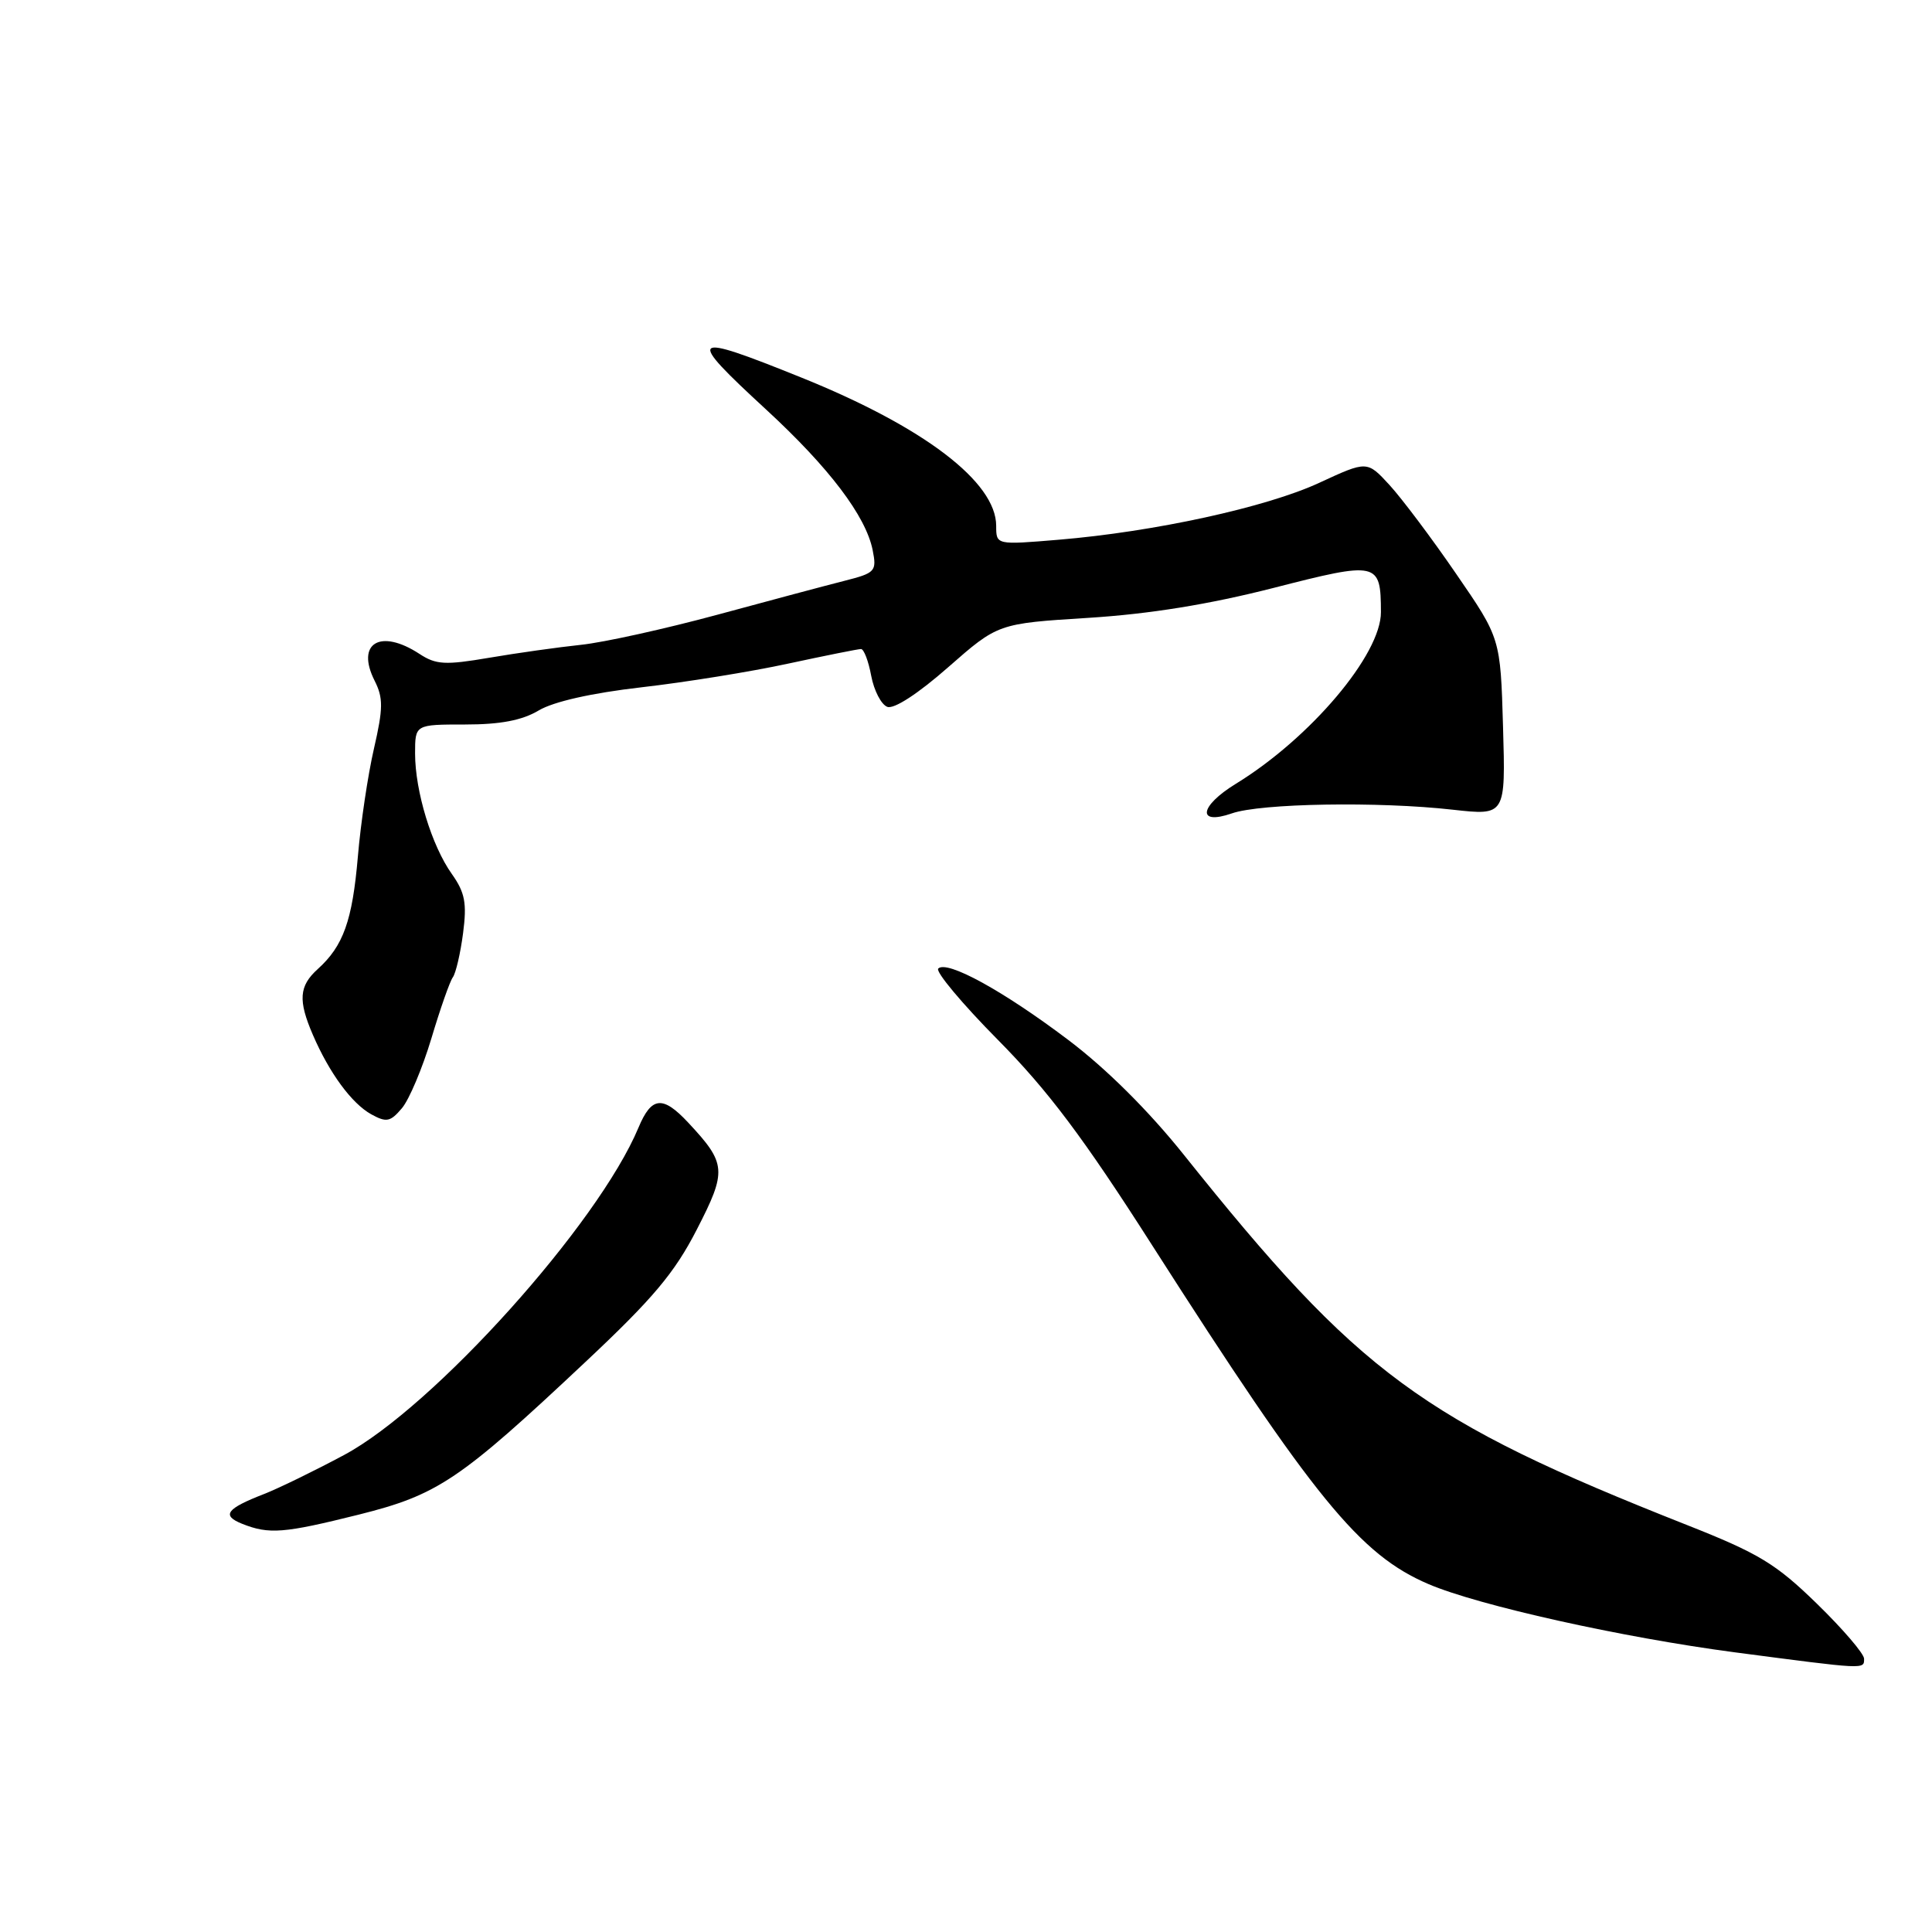 <?xml version="1.0" encoding="UTF-8" standalone="no"?>
<!DOCTYPE svg PUBLIC "-//W3C//DTD SVG 1.1//EN" "http://www.w3.org/Graphics/SVG/1.1/DTD/svg11.dtd" >
<svg xmlns="http://www.w3.org/2000/svg" xmlns:xlink="http://www.w3.org/1999/xlink" version="1.1" viewBox="0 0 256 256">
 <g >
 <path fill="currentColor"
d=" M 247.00 219.79 C 247.00 219.13 244.19 215.85 240.75 212.50 C 235.31 207.20 233.07 205.84 223.50 202.06 C 188.39 188.19 180.09 182.08 156.86 153.01 C 152.19 147.17 146.58 141.59 141.53 137.78 C 132.91 131.27 125.47 127.19 124.32 128.34 C 123.93 128.74 127.48 132.99 132.22 137.78 C 138.87 144.50 143.57 150.76 152.70 165.06 C 174.13 198.58 180.19 206.01 189.28 209.90 C 195.89 212.73 214.92 216.97 229.86 218.94 C 247.31 221.23 247.00 221.22 247.00 219.79 Z  M 47.52 200.70 C 58.03 198.07 60.89 196.15 77.58 180.46 C 86.51 172.08 89.38 168.67 92.32 162.94 C 96.34 155.13 96.27 154.19 91.19 148.75 C 87.81 145.13 86.33 145.28 84.60 149.42 C 79.26 162.20 57.47 186.43 45.60 192.79 C 41.70 194.88 36.92 197.21 35.00 197.96 C 29.98 199.91 29.32 200.80 32.08 201.91 C 35.65 203.33 37.58 203.18 47.52 200.70 Z  M 57.15 137.63 C 58.32 133.71 59.60 130.05 60.00 129.50 C 60.40 128.95 61.01 126.32 61.36 123.65 C 61.88 119.66 61.61 118.27 59.88 115.82 C 57.21 112.08 55.00 104.84 55.00 99.84 C 55.00 96.00 55.00 96.00 61.63 96.00 C 66.32 96.00 69.18 95.45 71.38 94.14 C 73.34 92.97 78.39 91.83 85.00 91.07 C 90.78 90.41 99.53 89.00 104.45 87.93 C 109.38 86.87 113.71 86.00 114.09 86.00 C 114.47 86.00 115.08 87.60 115.44 89.55 C 115.81 91.51 116.77 93.36 117.57 93.66 C 118.45 94.00 121.65 91.92 125.63 88.42 C 132.24 82.62 132.24 82.62 144.20 81.87 C 152.32 81.36 160.17 80.09 168.68 77.92 C 182.60 74.35 182.96 74.43 182.98 81.10 C 183.01 86.71 173.64 97.80 163.75 103.86 C 158.91 106.83 158.56 109.40 163.22 107.78 C 167.04 106.44 182.68 106.18 192.50 107.29 C 199.50 108.07 199.50 108.07 199.16 96.32 C 198.82 84.57 198.82 84.57 192.95 76.04 C 189.73 71.34 185.75 66.05 184.12 64.27 C 181.15 61.04 181.15 61.04 174.82 63.97 C 167.82 67.22 152.92 70.47 140.25 71.52 C 132.00 72.21 132.00 72.21 132.00 69.68 C 132.00 63.87 122.42 56.57 106.19 50.03 C 91.21 43.99 90.78 44.38 101.53 54.28 C 109.87 61.97 114.72 68.37 115.63 72.88 C 116.19 75.71 116.00 75.92 111.86 76.97 C 109.46 77.58 101.88 79.60 95.00 81.47 C 88.12 83.33 80.03 85.12 77.00 85.44 C 73.97 85.76 68.49 86.53 64.80 87.16 C 58.99 88.15 57.77 88.08 55.59 86.65 C 50.40 83.25 47.12 85.21 49.64 90.20 C 50.79 92.48 50.78 93.85 49.55 99.20 C 48.75 102.66 47.79 109.10 47.42 113.50 C 46.69 122.00 45.50 125.34 42.10 128.41 C 39.62 130.65 39.48 132.55 41.46 137.13 C 43.64 142.18 46.60 146.21 49.19 147.65 C 51.21 148.76 51.72 148.66 53.26 146.84 C 54.22 145.70 55.97 141.55 57.15 137.63 Z "/>
</g>
</svg>